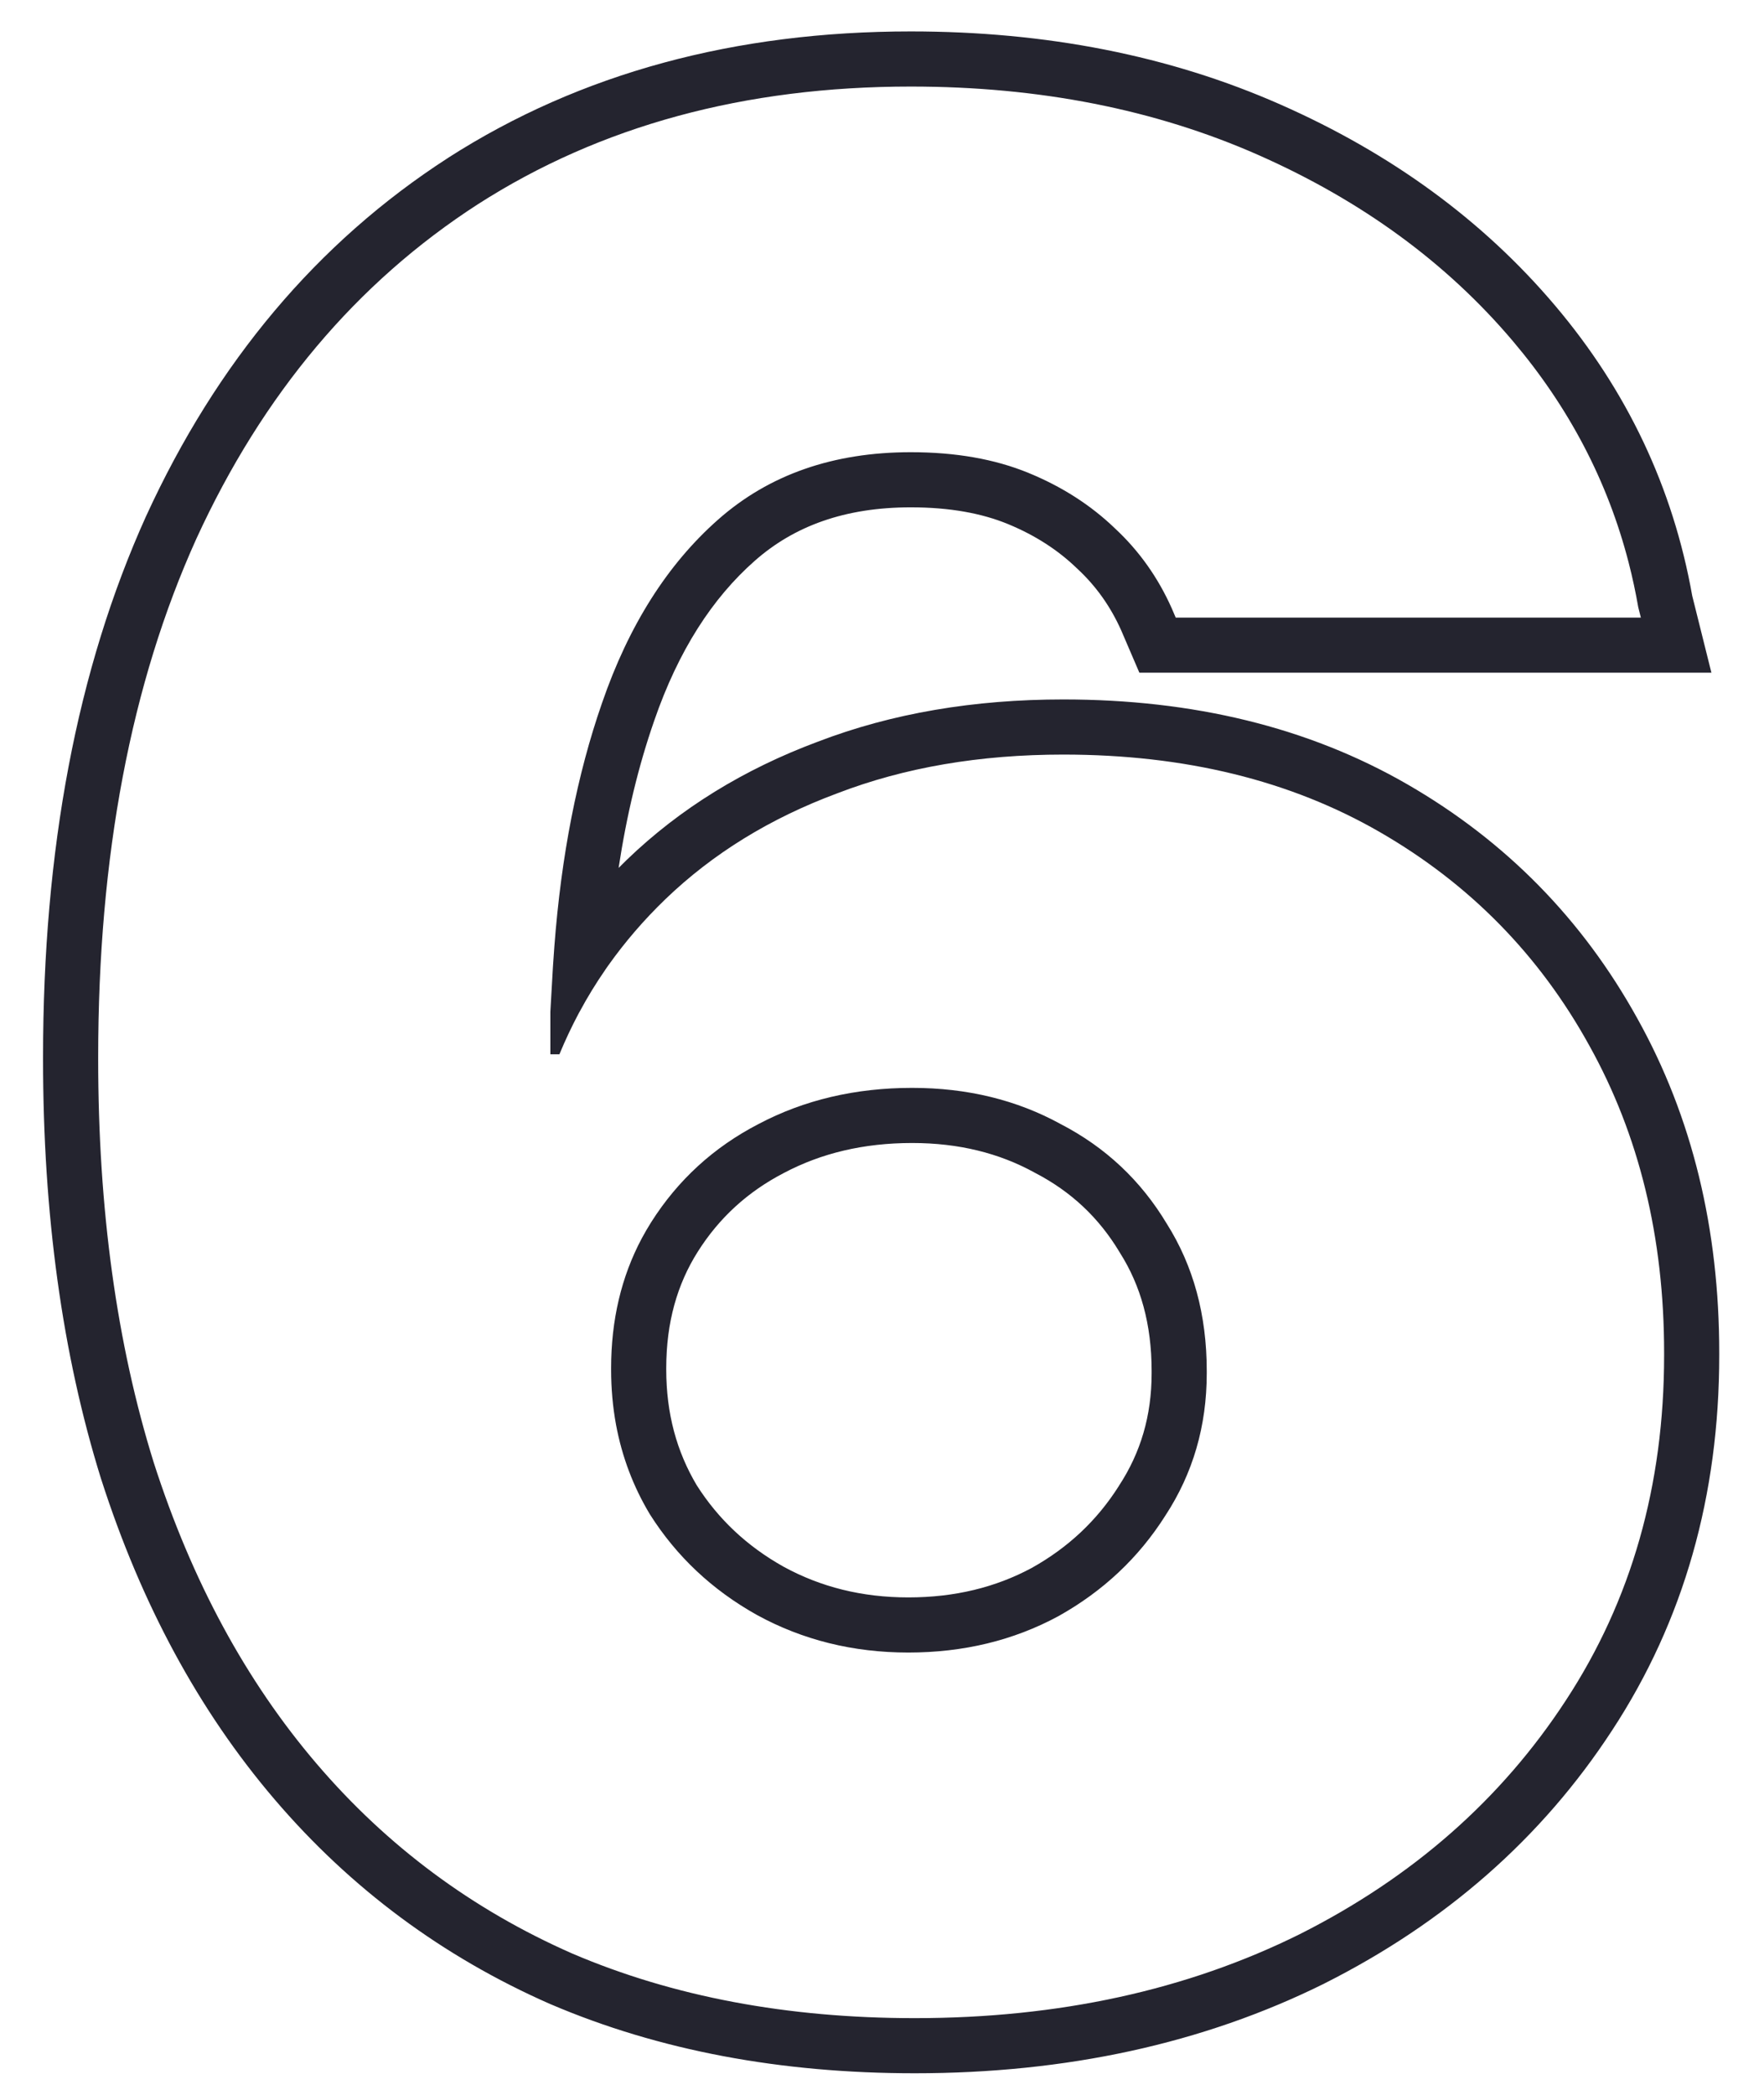 <svg width="32" height="38" viewBox="0 0 32 38" fill="none" xmlns="http://www.w3.org/2000/svg">
<path fill-rule="evenodd" clip-rule="evenodd" d="M9.98 36.353C8.031 35.496 6.361 34.257 4.982 32.642C3.603 31.028 2.559 29.086 1.837 26.837L1.834 26.829C1.127 24.559 0.781 22.018 0.781 19.219V19.172C0.781 15.425 1.392 12.145 2.651 9.361L2.653 9.357C3.928 6.577 5.75 4.398 8.13 2.863L8.132 2.861C10.534 1.322 13.345 0.57 16.523 0.57C18.972 0.57 21.214 1.006 23.232 1.898C25.232 2.781 26.898 3.993 28.209 5.542C29.516 7.086 30.35 8.847 30.698 10.808L31.046 12.203H20.669L20.341 11.439C20.145 10.999 19.88 10.629 19.546 10.319L19.539 10.312L19.532 10.306C19.193 9.979 18.779 9.709 18.277 9.503C17.812 9.313 17.235 9.203 16.523 9.203C15.323 9.203 14.405 9.544 13.693 10.172C12.925 10.848 12.307 11.799 11.867 13.076L11.866 13.079C11.586 13.883 11.37 14.771 11.222 15.744C11.273 15.693 11.324 15.643 11.376 15.592C12.342 14.662 13.5 13.952 14.834 13.455C16.183 12.937 17.672 12.688 19.289 12.688C21.637 12.688 23.729 13.188 25.531 14.228C27.313 15.256 28.708 16.676 29.703 18.476C30.701 20.267 31.188 22.297 31.188 24.539V24.586C31.188 27.122 30.547 29.402 29.243 31.391C27.968 33.346 26.221 34.874 24.028 35.979L24.023 35.982C21.819 37.075 19.335 37.609 16.594 37.609C14.168 37.609 11.961 37.199 9.99 36.357L9.98 36.353ZM28.406 30.844C29.594 29.031 30.188 26.945 30.188 24.586V24.539C30.188 22.445 29.734 20.586 28.828 18.961C27.922 17.32 26.656 16.031 25.031 15.094C23.406 14.156 21.492 13.688 19.289 13.688C17.773 13.688 16.406 13.922 15.188 14.391C13.969 14.844 12.93 15.484 12.07 16.312C11.682 16.686 11.337 17.087 11.034 17.514C11.017 17.538 11 17.563 10.983 17.587C10.983 17.588 10.982 17.588 10.982 17.589C10.812 17.835 10.656 18.089 10.515 18.352C10.509 18.361 10.504 18.371 10.499 18.38C10.371 18.621 10.254 18.869 10.148 19.125H9.984V18.352C9.989 18.276 9.993 18.2 9.997 18.125C10.008 17.923 10.02 17.725 10.031 17.531C10.039 17.411 10.047 17.292 10.056 17.173C10.181 15.522 10.47 14.048 10.922 12.75C11.406 11.344 12.109 10.234 13.031 9.422C13.953 8.609 15.117 8.203 16.523 8.203C17.336 8.203 18.047 8.328 18.656 8.578C19.266 8.828 19.789 9.164 20.227 9.586C20.664 9.992 21.008 10.477 21.258 11.039L21.328 11.203H29.766L29.719 11.016C29.671 10.74 29.613 10.47 29.544 10.203C29.164 8.73 28.464 7.392 27.445 6.188C26.242 4.766 24.703 3.641 22.828 2.812C20.953 1.984 18.852 1.57 16.523 1.57C13.508 1.57 10.891 2.281 8.672 3.703C6.469 5.125 4.766 7.148 3.562 9.773C2.375 12.398 1.781 15.531 1.781 19.172V19.219C1.781 21.938 2.117 24.375 2.789 26.531C3.477 28.672 4.461 30.492 5.742 31.992C7.023 33.492 8.57 34.641 10.383 35.438C12.211 36.219 14.281 36.609 16.594 36.609C19.203 36.609 21.531 36.102 23.578 35.086C25.625 34.055 27.234 32.641 28.406 30.844ZM11.175 25.844C11.283 26.424 11.487 26.966 11.789 27.469C12.273 28.234 12.922 28.844 13.734 29.297C14.562 29.75 15.477 29.977 16.477 29.977C17.477 29.977 18.383 29.758 19.195 29.32C20.008 28.867 20.656 28.258 21.141 27.492C21.641 26.727 21.891 25.867 21.891 24.914V24.867C21.891 23.852 21.648 22.961 21.164 22.195C20.695 21.414 20.055 20.812 19.242 20.391C18.445 19.953 17.547 19.734 16.547 19.734C15.516 19.734 14.586 19.953 13.758 20.391C12.945 20.812 12.297 21.406 11.812 22.172C11.752 22.268 11.694 22.366 11.641 22.466C11.271 23.162 11.086 23.946 11.086 24.82V24.844C11.086 25.189 11.116 25.522 11.175 25.844ZM18.715 28.443C19.383 28.07 19.904 27.576 20.296 26.957L20.299 26.951L20.303 26.945C20.692 26.349 20.891 25.682 20.891 24.914V24.867C20.891 24.017 20.69 23.317 20.319 22.73L20.313 22.72L20.307 22.71C19.933 22.088 19.43 21.615 18.781 21.278L18.771 21.273L18.761 21.267C18.126 20.919 17.396 20.734 16.547 20.734C15.662 20.734 14.895 20.921 14.225 21.275L14.219 21.278C13.562 21.619 13.046 22.092 12.658 22.706C12.285 23.296 12.086 23.989 12.086 24.82V24.844C12.086 25.639 12.275 26.331 12.64 26.944C13.032 27.559 13.552 28.05 14.218 28.422C14.889 28.788 15.636 28.977 16.477 28.977C17.323 28.977 18.061 28.794 18.715 28.443Z" fill="#24242F"/>
</svg>
